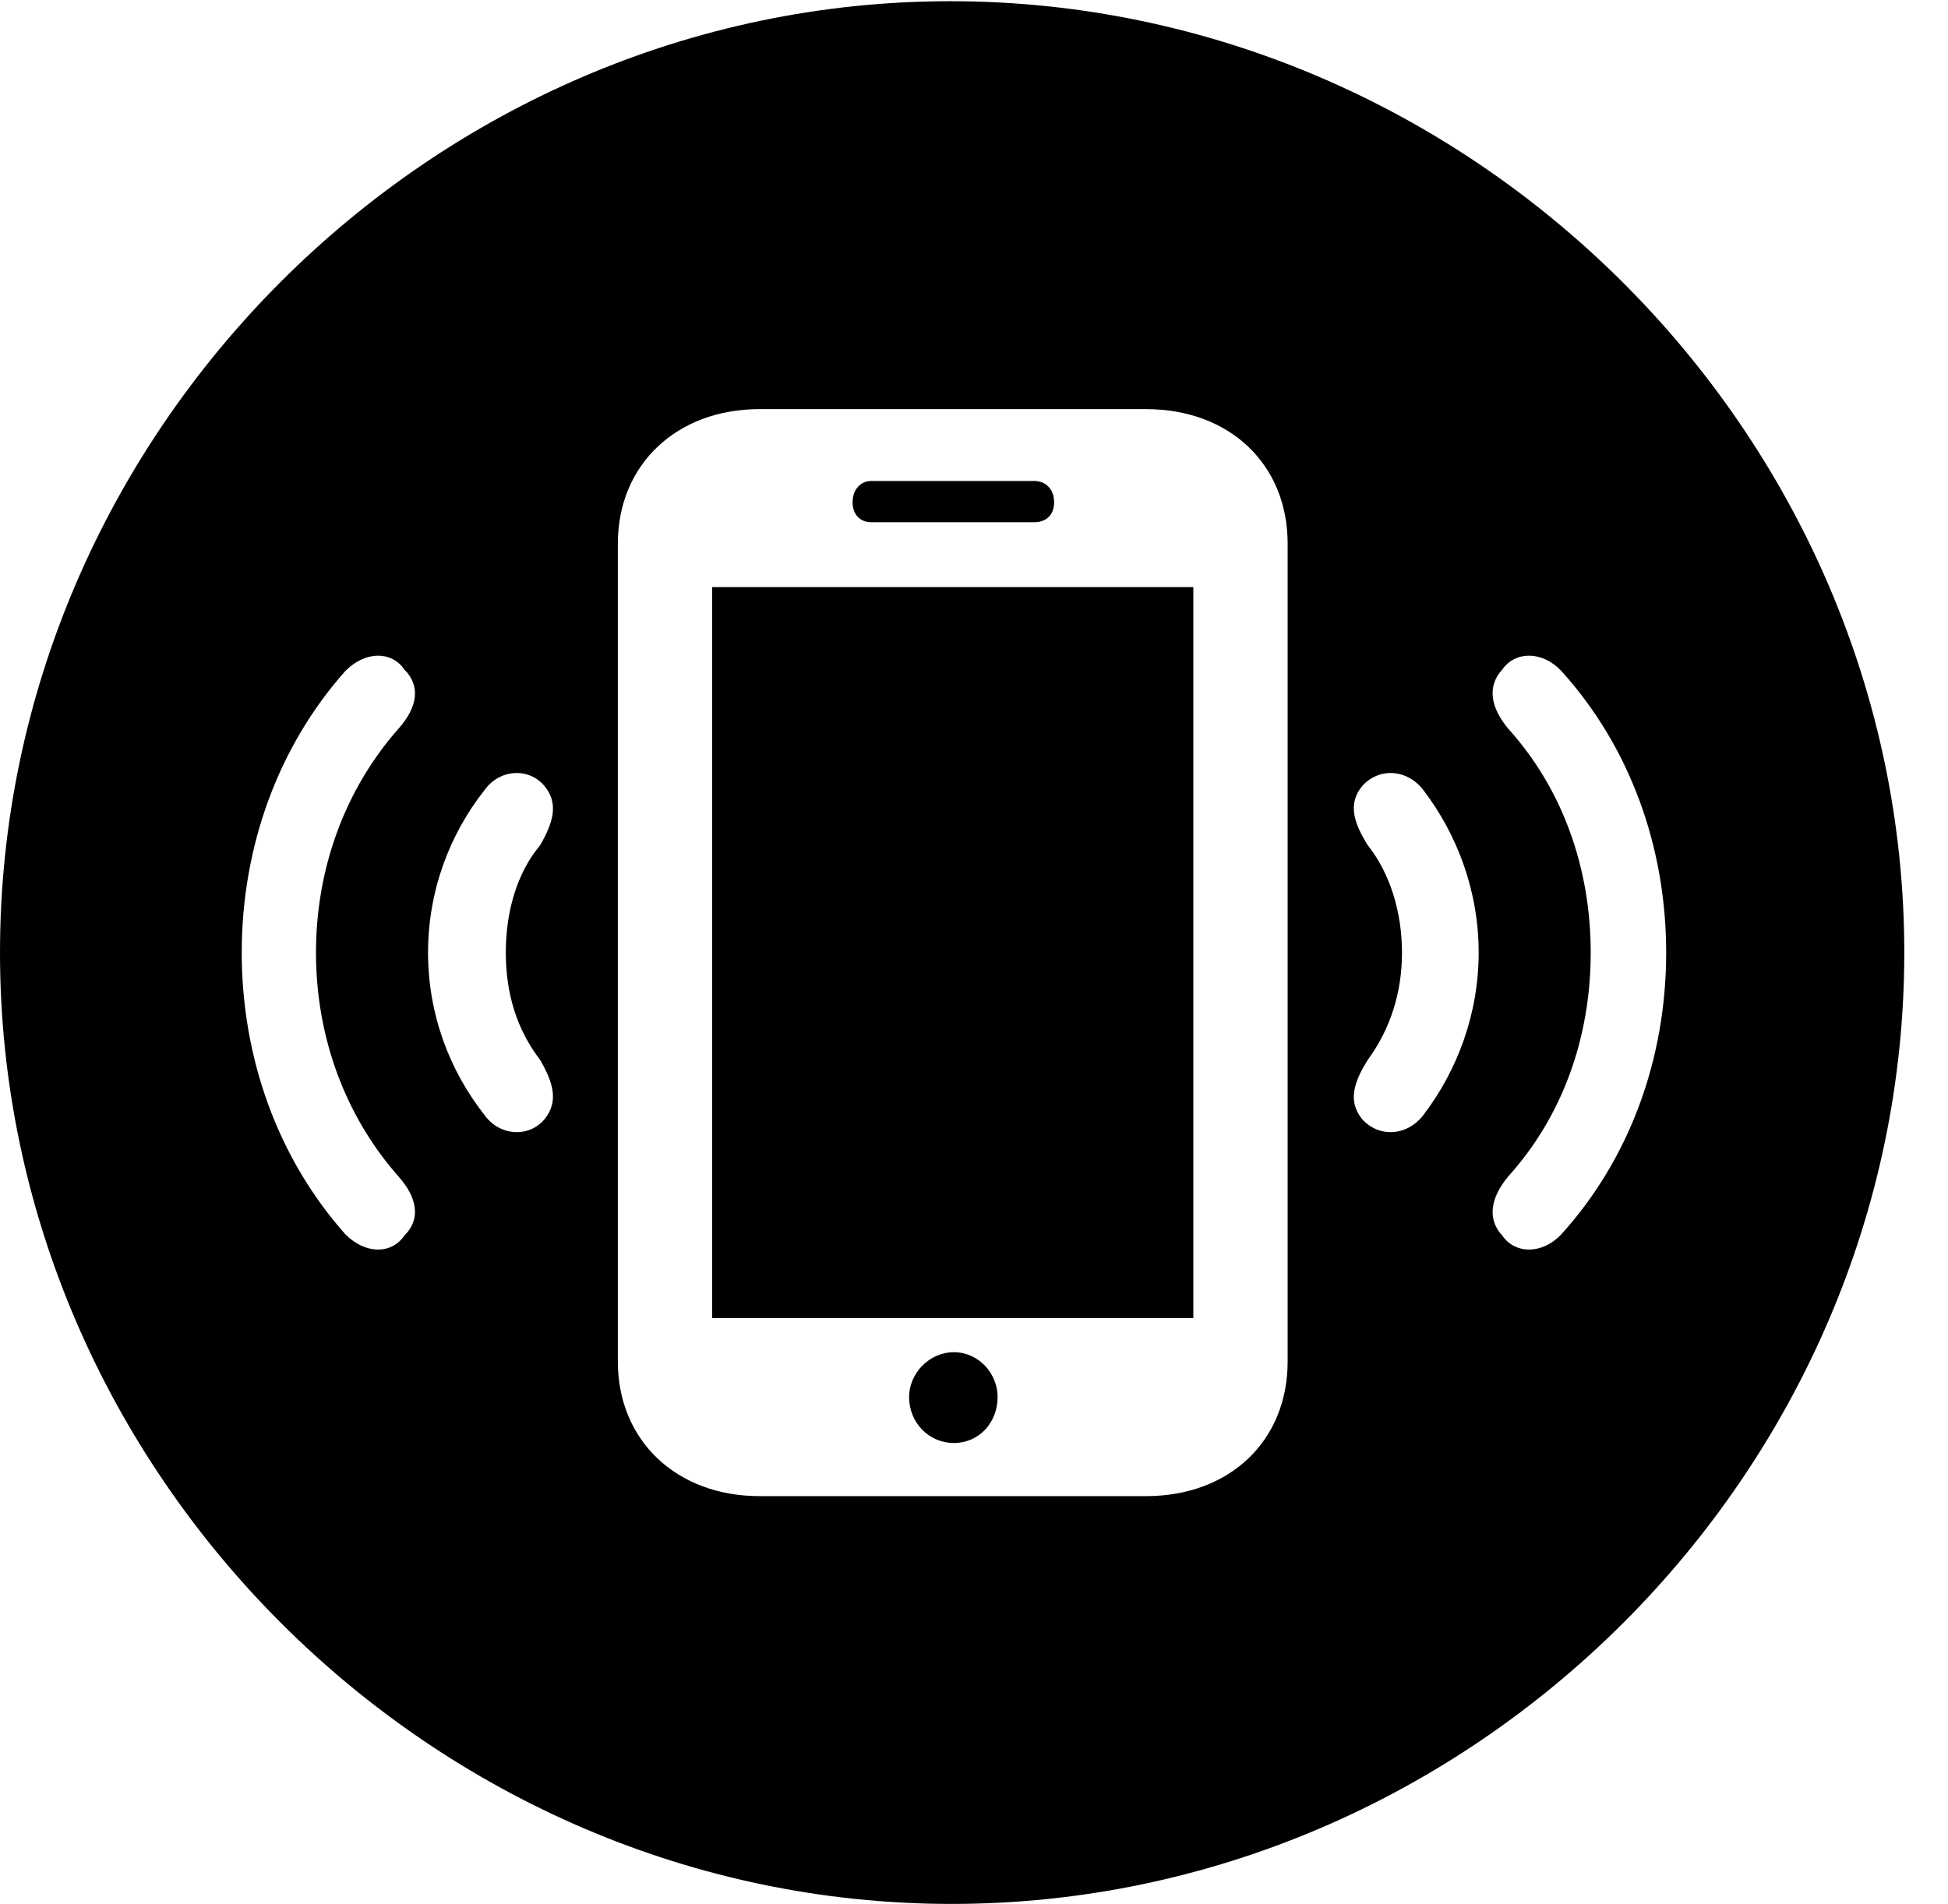<svg version="1.1" xmlns="http://www.w3.org/2000/svg" xmlns:xlink="http://www.w3.org/1999/xlink" width="16.133" height="15.771" viewBox="0 0 16.133 15.771">
 <g>
  <rect height="15.771" opacity="0" width="16.133" x="0" y="0"/>
  <path d="M15.771 7.891C15.771 12.197 12.188 15.771 7.881 15.771C3.584 15.771 0 12.197 0 7.891C0 3.584 3.574 0.01 7.871 0.01C12.178 0.01 15.771 3.584 15.771 7.891ZM6.289 3.389C5.605 3.389 5.117 3.848 5.117 4.502L5.117 11.279C5.117 11.934 5.605 12.393 6.289 12.393L9.492 12.393C10.185 12.393 10.664 11.934 10.664 11.279L10.664 4.502C10.664 3.848 10.185 3.389 9.492 3.389ZM8.262 11.572C8.262 11.787 8.105 11.953 7.9 11.953C7.695 11.953 7.529 11.787 7.529 11.572C7.529 11.377 7.695 11.201 7.9 11.201C8.105 11.201 8.262 11.377 8.262 11.572ZM9.883 10.918L5.898 10.918L5.898 4.863L9.883 4.863ZM2.861 5.557C2.305 6.182 2.002 7.012 2.002 7.891C2.002 8.77 2.305 9.6 2.861 10.225C3.027 10.391 3.242 10.391 3.35 10.234C3.486 10.098 3.457 9.922 3.301 9.746C2.861 9.248 2.617 8.594 2.617 7.891C2.617 7.188 2.861 6.533 3.301 6.035C3.457 5.859 3.486 5.684 3.35 5.547C3.242 5.391 3.027 5.391 2.861 5.557ZM12.441 5.547C12.315 5.684 12.344 5.859 12.49 6.035C12.94 6.533 13.174 7.188 13.174 7.891C13.174 8.594 12.94 9.248 12.49 9.746C12.344 9.922 12.315 10.098 12.441 10.234C12.549 10.391 12.773 10.391 12.93 10.225C13.496 9.6 13.799 8.77 13.799 7.891C13.799 7.012 13.496 6.182 12.93 5.557C12.773 5.391 12.549 5.391 12.441 5.547ZM4.014 6.543C3.721 6.914 3.545 7.383 3.545 7.891C3.545 8.398 3.721 8.867 4.014 9.238C4.141 9.414 4.385 9.424 4.512 9.268C4.629 9.121 4.58 8.965 4.473 8.779C4.277 8.525 4.189 8.223 4.189 7.891C4.189 7.559 4.277 7.236 4.473 7.002C4.58 6.816 4.629 6.66 4.512 6.514C4.385 6.357 4.141 6.367 4.014 6.543ZM11.279 6.514C11.162 6.66 11.211 6.816 11.328 7.002C11.514 7.236 11.611 7.559 11.611 7.891C11.611 8.223 11.514 8.525 11.328 8.779C11.211 8.965 11.162 9.121 11.279 9.268C11.416 9.424 11.65 9.414 11.787 9.238C12.07 8.867 12.246 8.398 12.246 7.891C12.246 7.383 12.07 6.914 11.787 6.543C11.65 6.367 11.416 6.357 11.279 6.514ZM8.73 4.16C8.73 4.268 8.662 4.326 8.564 4.326L7.217 4.326C7.129 4.326 7.061 4.268 7.061 4.16C7.061 4.053 7.129 3.984 7.217 3.984L8.564 3.984C8.662 3.984 8.73 4.053 8.73 4.16Z" fill="currentColor"/>
 </g>
</svg>
